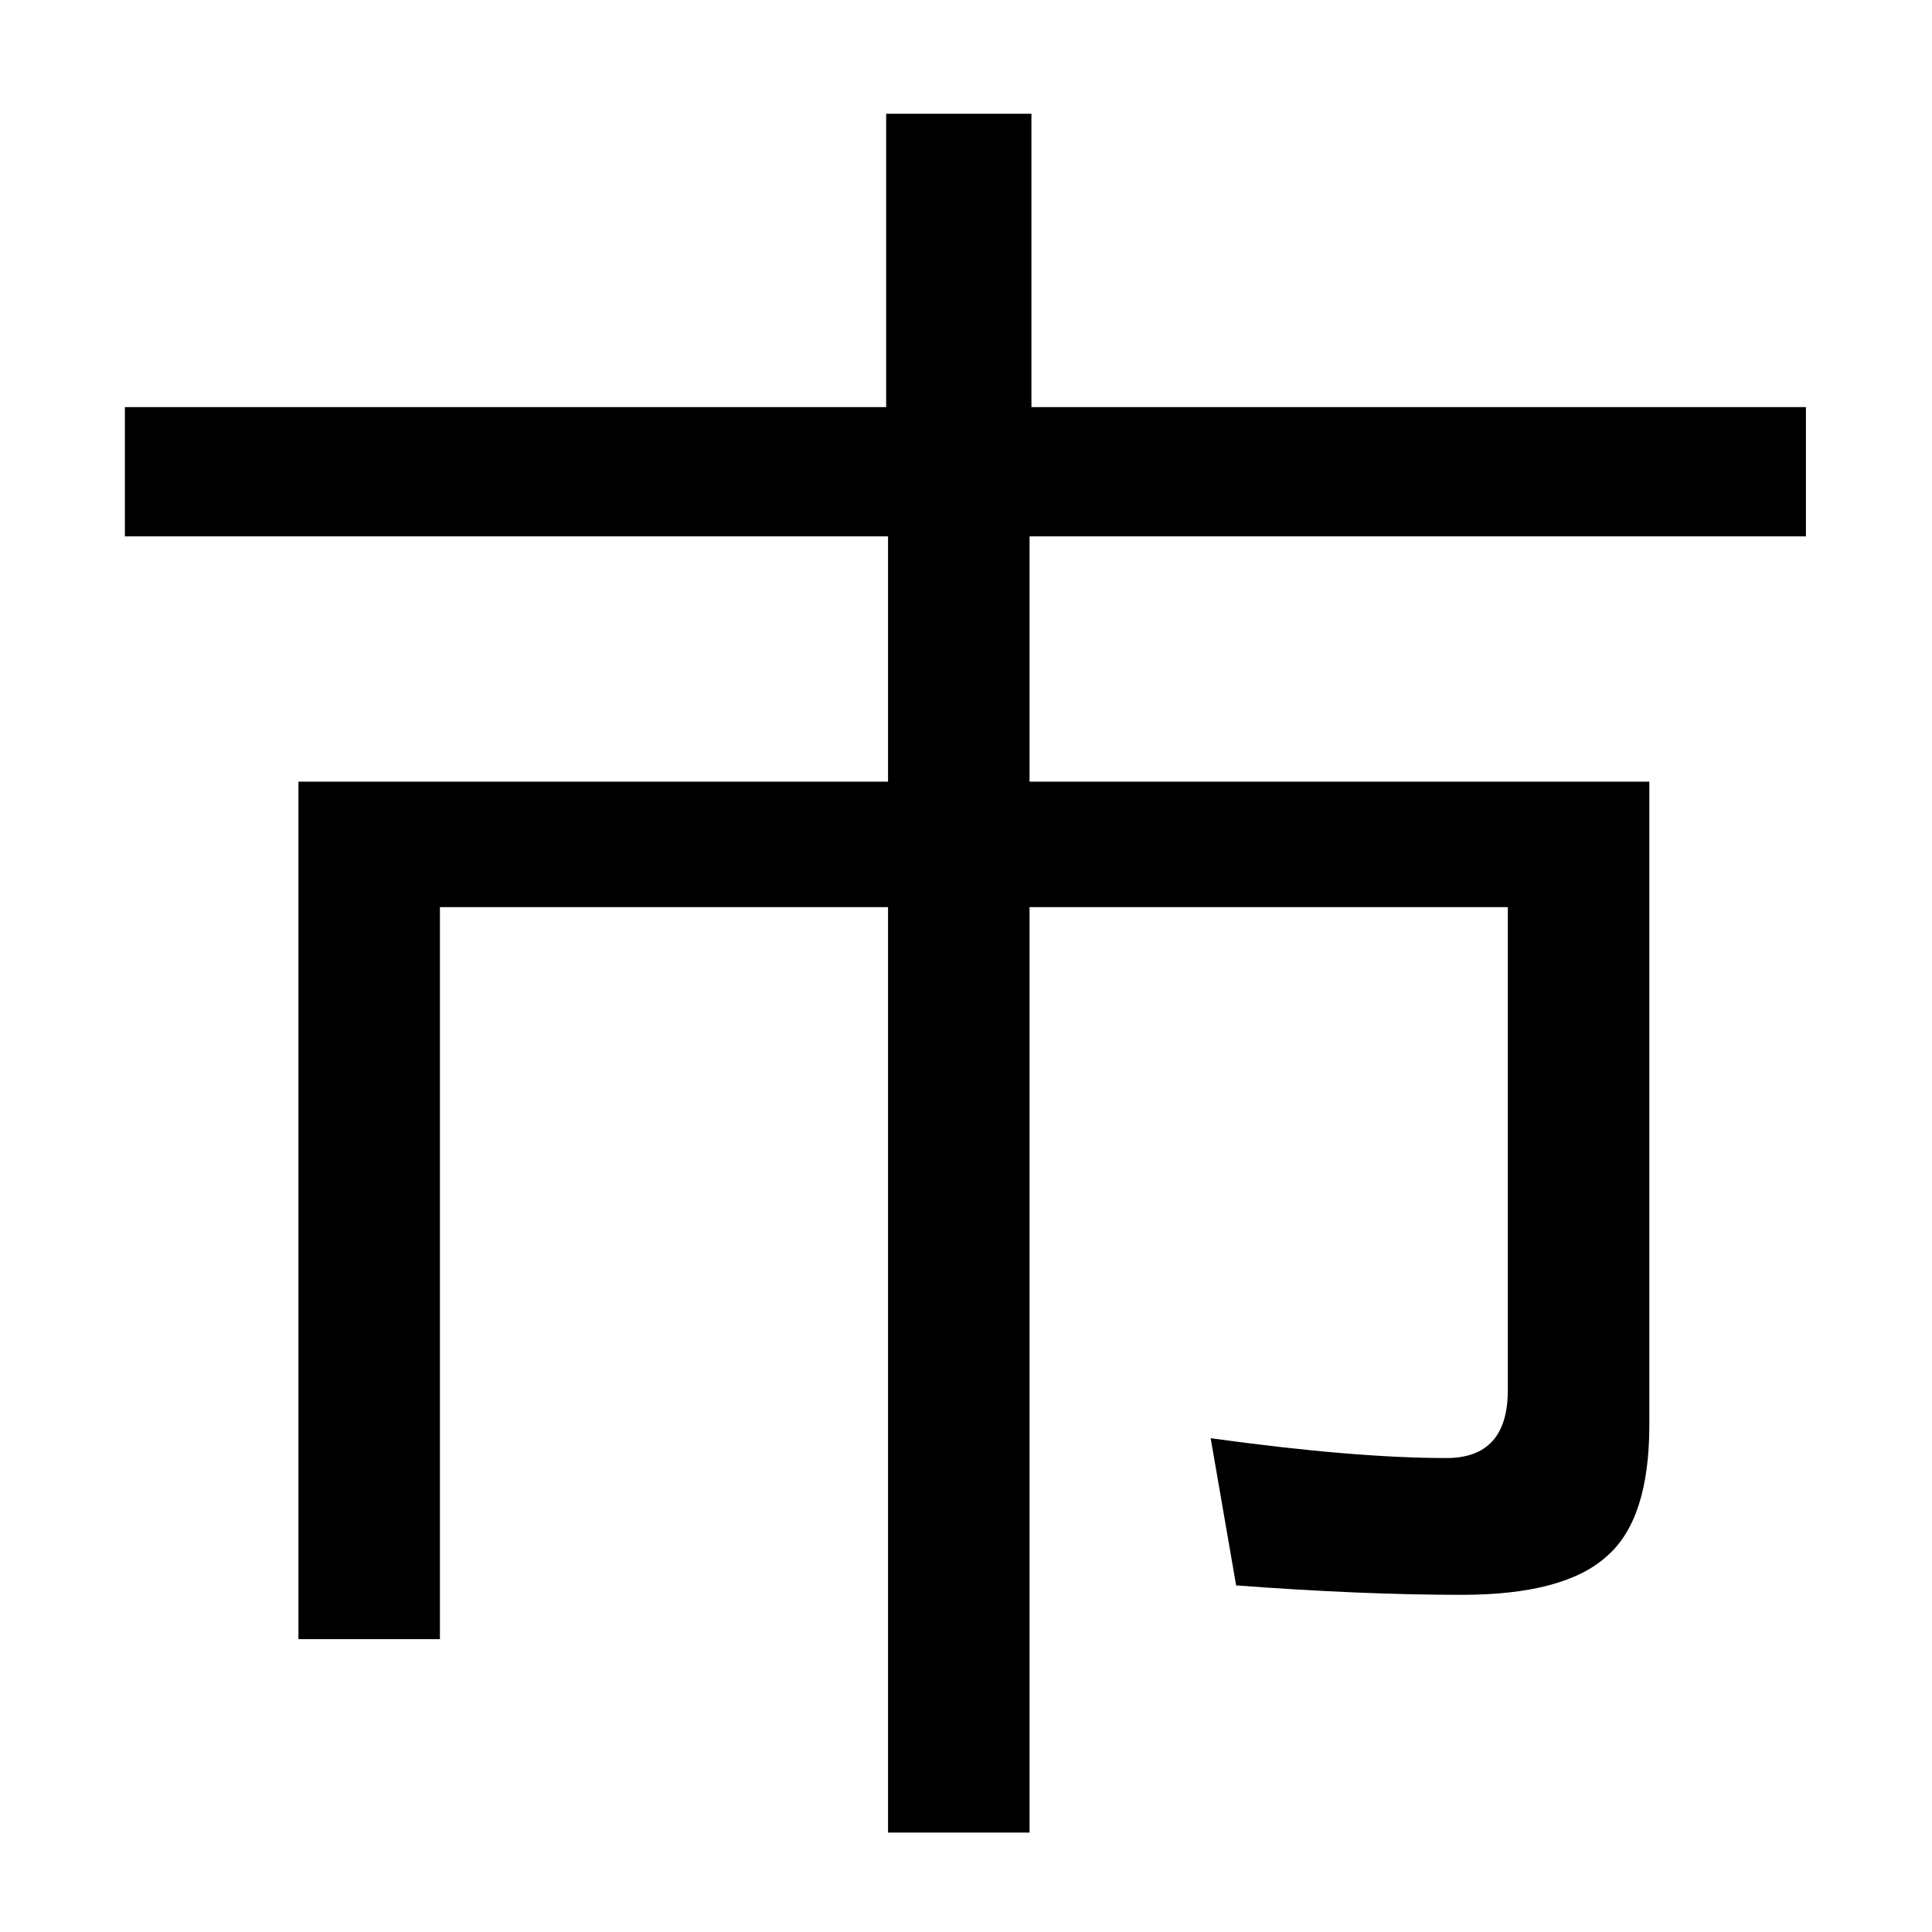 <?xml version="1.0" encoding="UTF-8" standalone="no"?>
<!DOCTYPE svg PUBLIC "-//W3C//DTD SVG 1.1//EN" "http://www.w3.org/Graphics/SVG/1.1/DTD/svg11.dtd">
<svg width="100%" height="100%" viewBox="0 0 100 100" version="1.1" xmlns="http://www.w3.org/2000/svg" xmlns:xlink="http://www.w3.org/1999/xlink" xml:space="preserve" style="fill-rule:evenodd;clip-rule:evenodd;stroke-linejoin:round;stroke-miterlimit:1.414;">
    <g transform="matrix(1,0,0,1,-28.854,39.851)">
        <path d="M82.241,-18.778L122.328,-18.778L122.328,-12.088L82.143,-12.088L82.143,0.607L114.223,0.607L114.223,33.908C114.223,37.163 113.491,39.425 112.026,40.695C110.561,42.03 108.054,42.697 104.506,42.697C101.056,42.697 97.166,42.534 92.836,42.209L91.518,34.591C96.466,35.275 100.535,35.617 103.725,35.617C105.841,35.617 106.899,34.445 106.899,32.101L106.899,7.101L82.143,7.101L82.143,55.002L74.819,55.002L74.819,7.101L51.625,7.101L51.625,44.992L44.301,44.992L44.301,0.607L74.819,0.607L74.819,-12.088L35.317,-12.088L35.317,-18.778L74.721,-18.778L74.721,-33.963L82.241,-33.963L82.241,-18.778Z" style="fill-rule:nonzero;"/>
    </g>
</svg>
